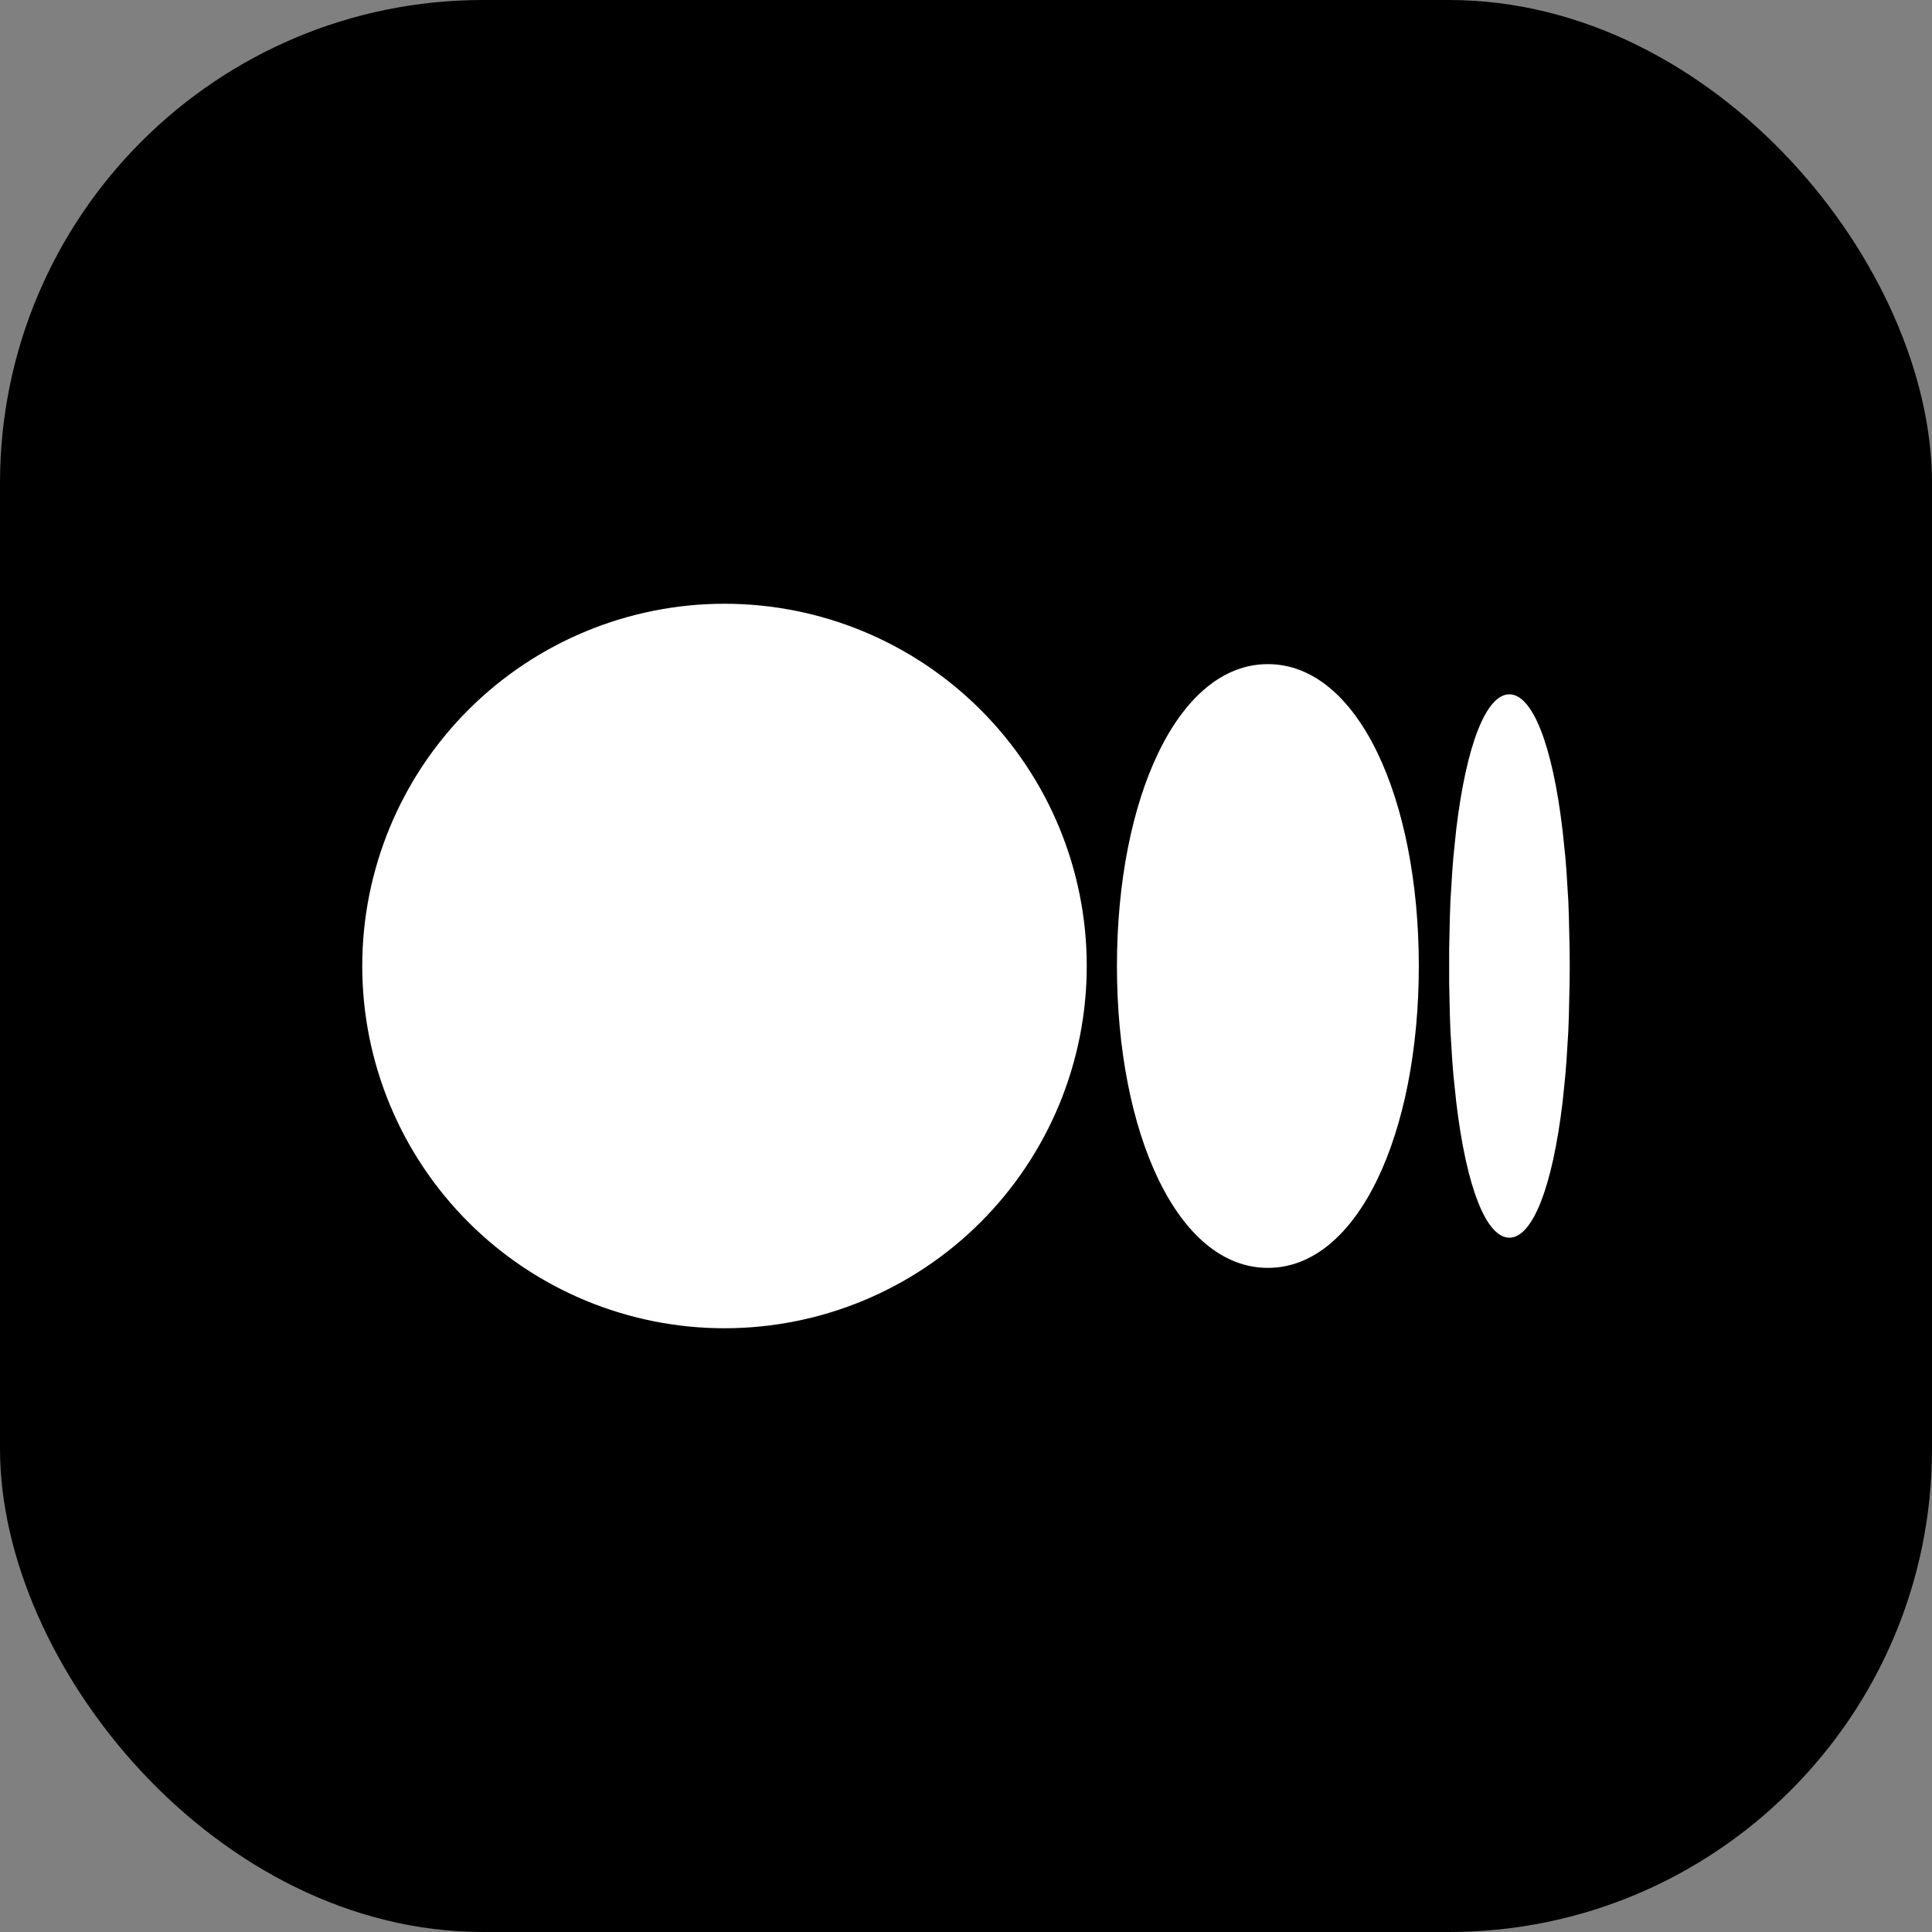 <svg width="24" height="24" viewBox="0 0 24 24" fill="none" xmlns="http://www.w3.org/2000/svg">
<rect x="0" y="0" width="24" height="24" fill="#808080" stroke="none"/>
<g clip-path="url(#clip0_526_3821)">
<rect width="24" height="24" rx="6" fill="black"/>
<g clip-path="url(#clip1_526_3821)">
<path d="M9 7.5C10.194 7.5 11.338 7.974 12.182 8.818C13.026 9.662 13.5 10.806 13.5 12C13.5 13.194 13.026 14.338 12.182 15.182C11.338 16.026 10.194 16.5 9 16.5C7.807 16.5 6.662 16.026 5.818 15.182C4.974 14.338 4.5 13.194 4.5 12C4.5 10.806 4.974 9.662 5.818 8.818C6.662 7.974 7.807 7.5 9 7.5ZM15.75 8.25C16.875 8.25 17.625 9.929 17.625 12C17.625 14.071 16.875 15.75 15.75 15.75C14.625 15.75 13.875 14.071 13.875 12C13.875 9.929 14.625 8.25 15.75 8.25ZM18.75 8.625C19.035 8.625 19.284 9.245 19.41 10.309L19.445 10.642L19.459 10.818L19.482 11.188L19.489 11.383L19.498 11.789L19.5 12L19.498 12.211L19.489 12.617L19.482 12.812L19.459 13.182L19.445 13.358L19.411 13.691C19.284 14.755 19.036 15.375 18.75 15.375C18.465 15.375 18.216 14.755 18.09 13.691L18.055 13.358C18.05 13.3 18.045 13.241 18.041 13.182L18.018 12.812C18.015 12.747 18.013 12.682 18.011 12.617L18.002 12.211V11.789L18.011 11.383L18.018 11.188L18.041 10.818L18.055 10.642L18.089 10.309C18.216 9.245 18.464 8.625 18.75 8.625Z" fill="white"/>
</g>
</g>
<defs>
<clipPath id="clip0_526_3821">
<rect width="24" height="24" rx="6" fill="white"/>
</clipPath>
<clipPath id="clip1_526_3821">
<rect width="18" height="18" fill="white" transform="translate(3 3)"/>
</clipPath>
</defs>
</svg>
